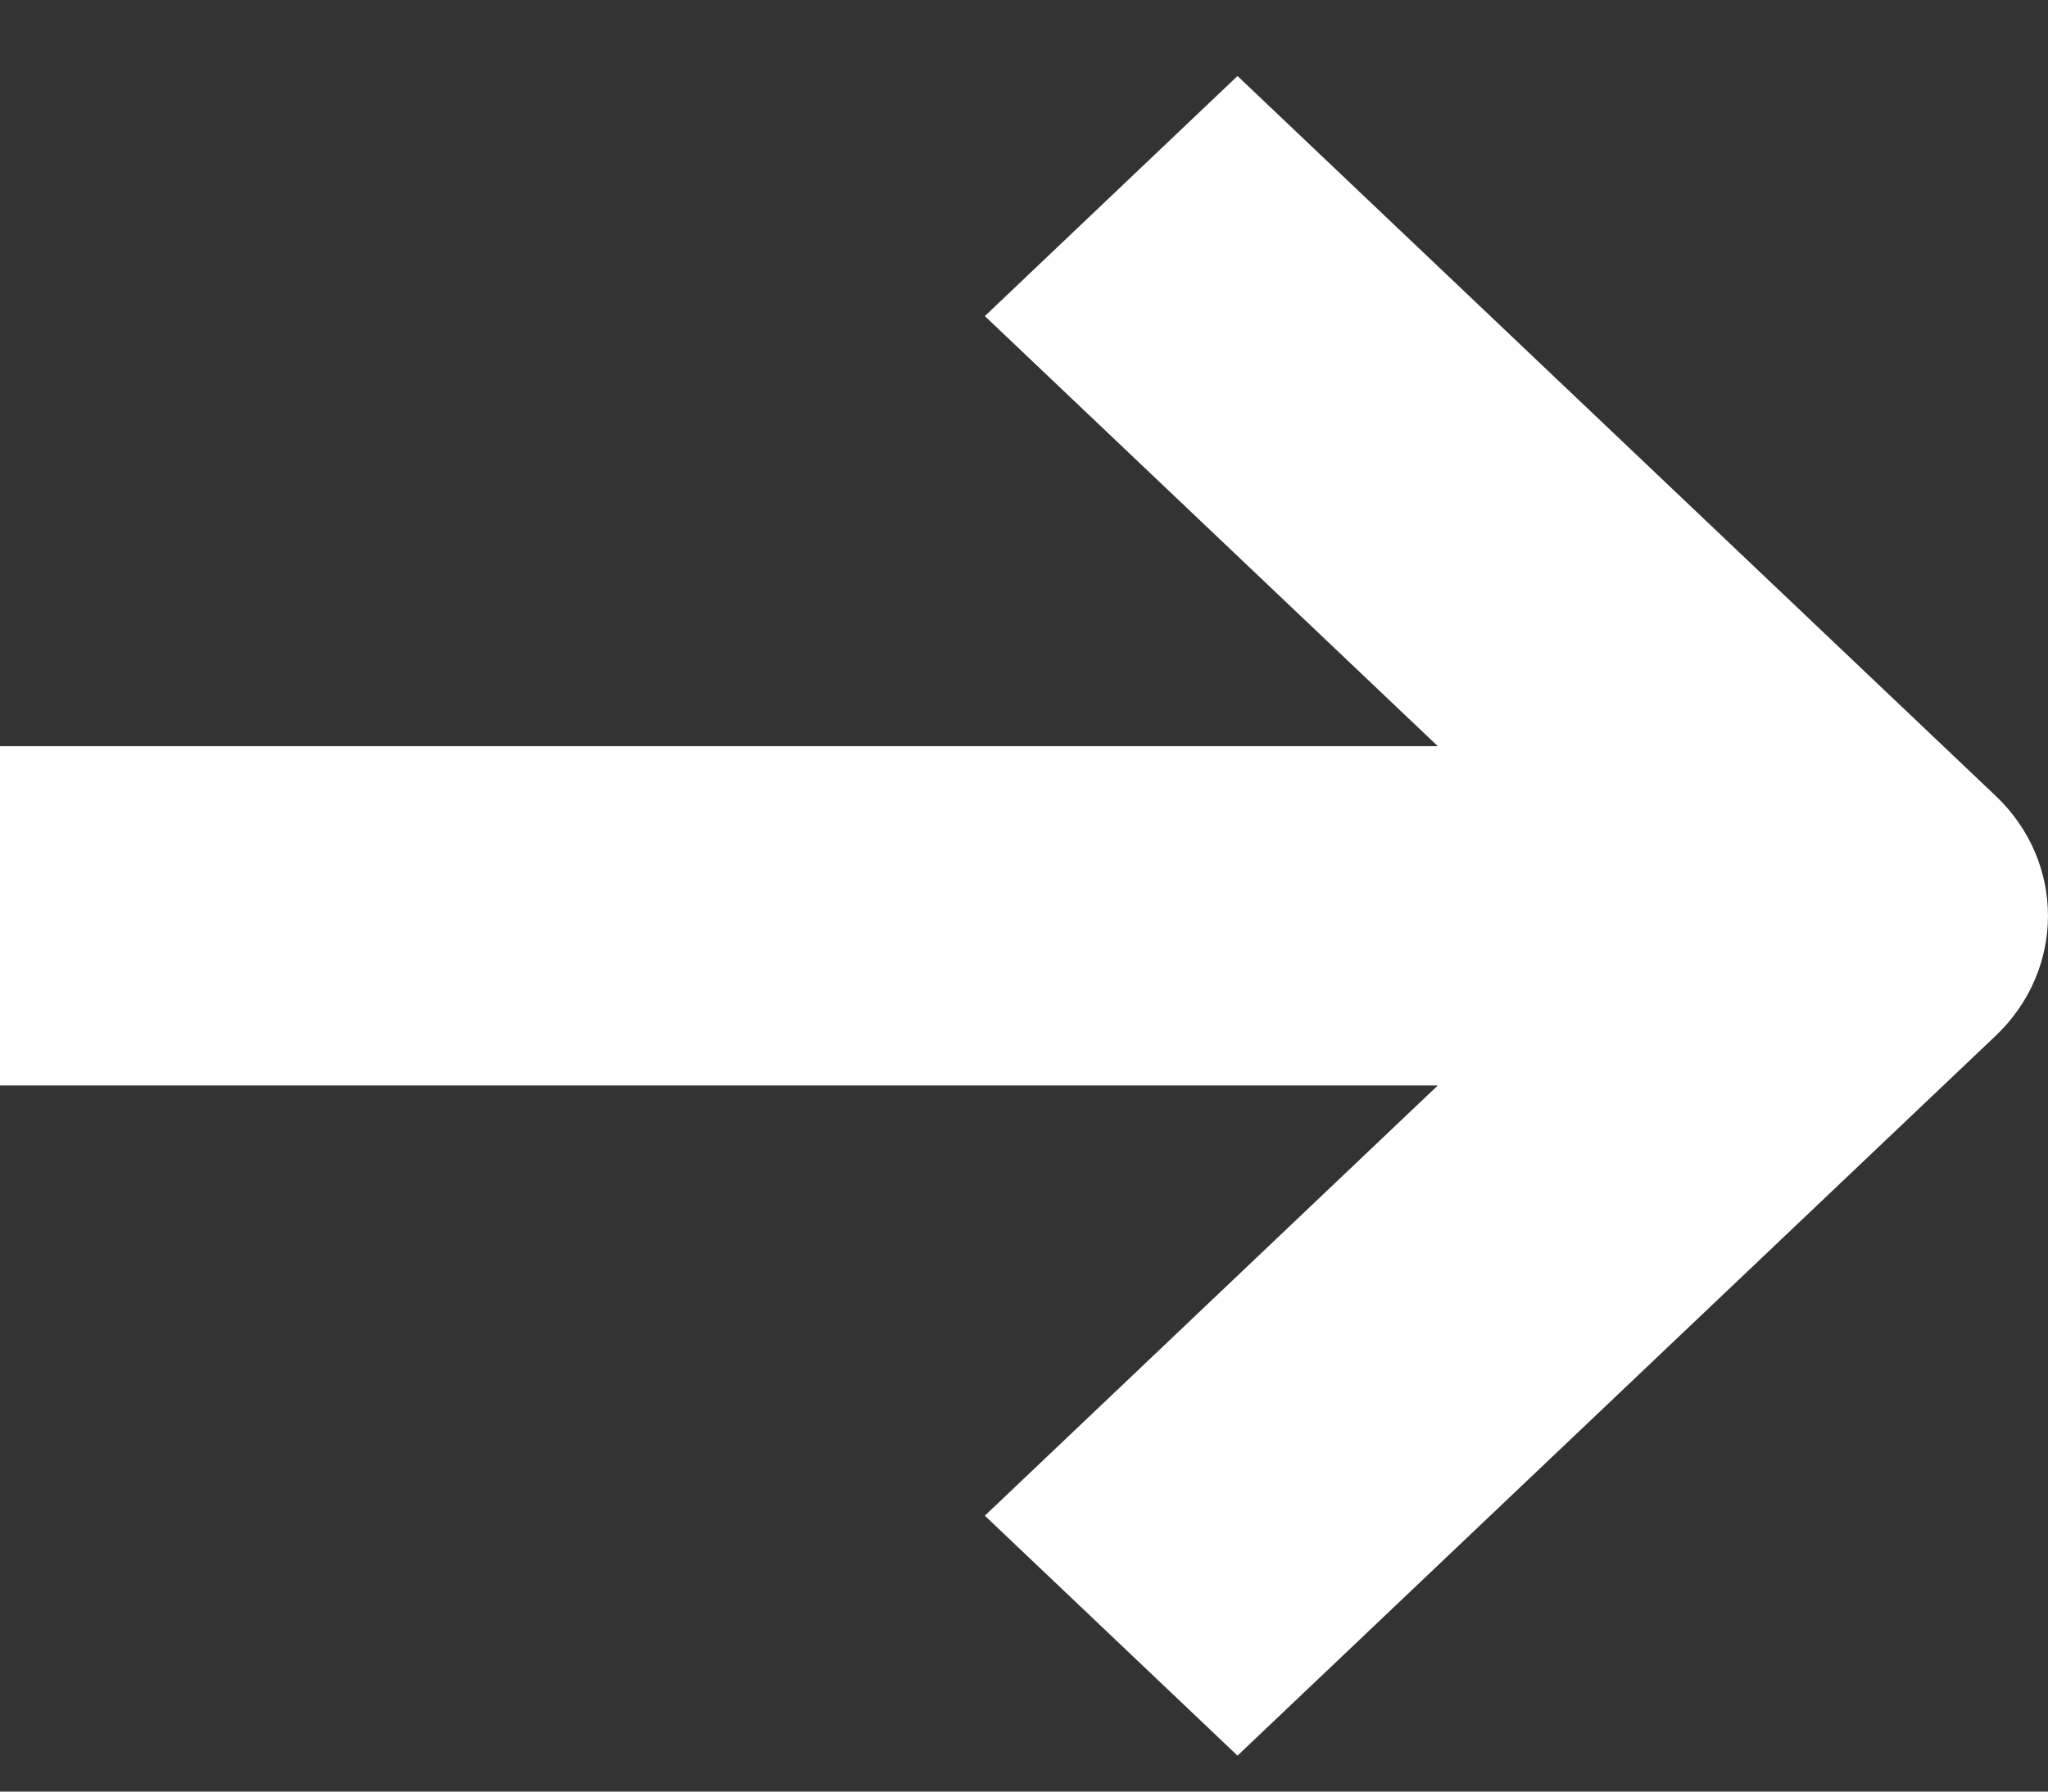 <svg width="16" height="14" viewBox="0 0 16 14" fill="none" xmlns="http://www.w3.org/2000/svg">
<rect x="0" y="0" width="16" height="14" fill="#333333" stroke="none"/>
<path fill-rule="evenodd" clip-rule="evenodd" d="M9.668 13.719L15.591 8.094C16.136 7.576 16.136 6.736 15.591 6.219L9.668 0.594L7.694 2.47L11.233 5.831H0L0 8.482H11.233L7.694 11.844L9.668 13.719Z" fill="white"/>
</svg>
